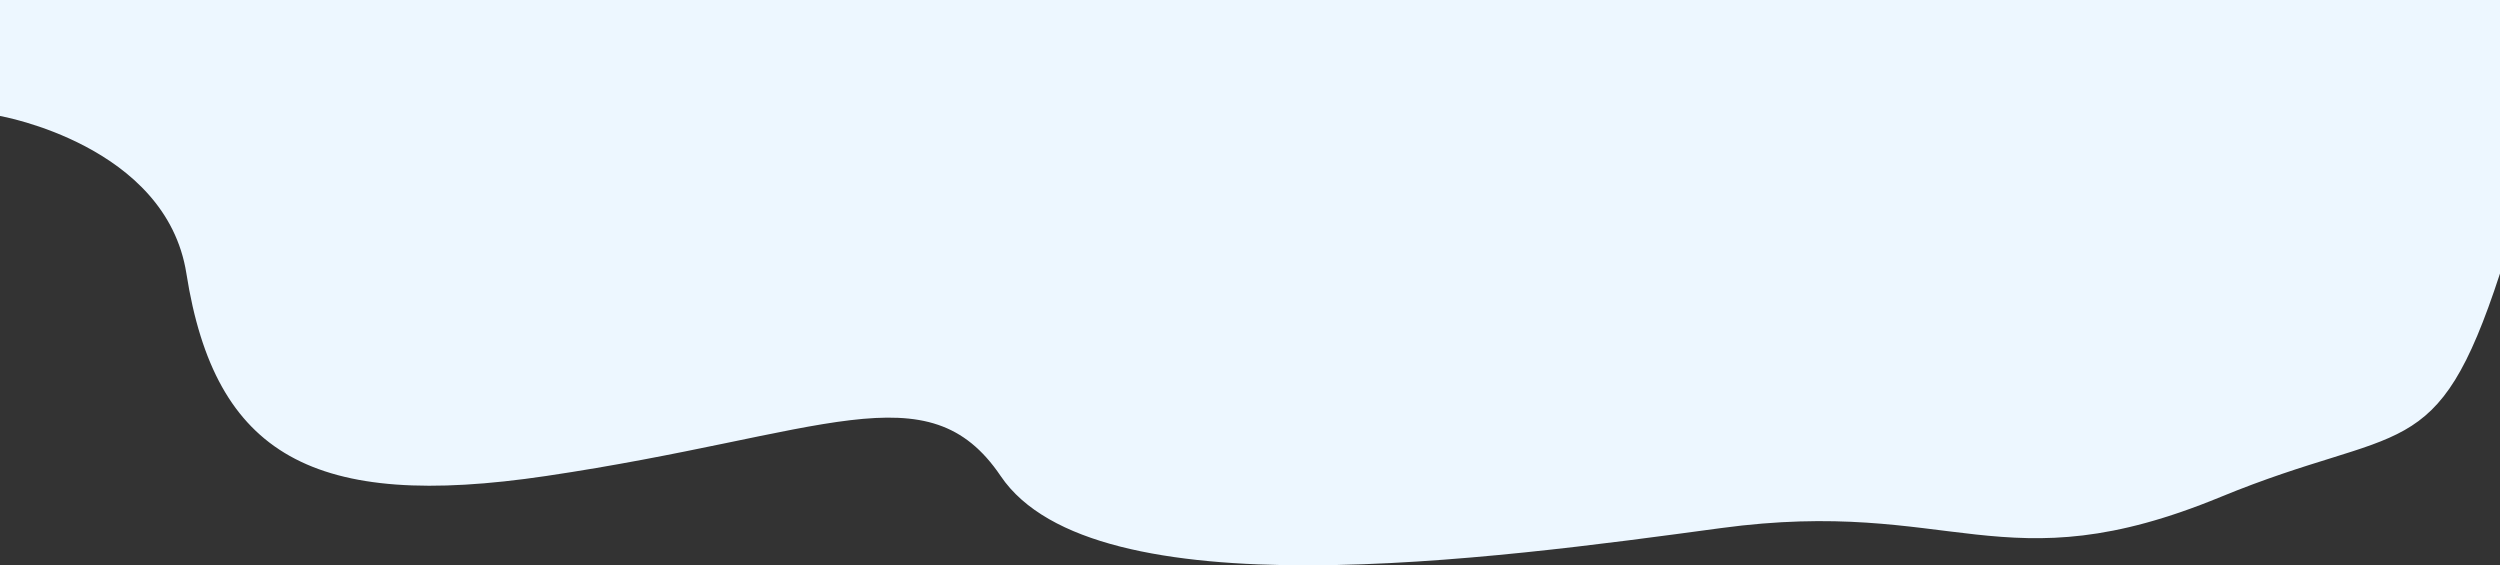 <svg xmlns="http://www.w3.org/2000/svg" width="1366" height="308.895" viewBox="0 0 1366 308.895"><rect x="0" y="0" width="1366" height="308.895" fill="#333333" stroke="none"/><defs><style>.a{fill:#edf7ff;}</style></defs><path class="a" d="M530.639-676.536s90.8,15.849,101.844,86.068c15.659,99.57,69.625,129.487,196.453,110.661,152.065-22.57,208.727-58.791,248.473,0,50.848,75.217,268.229,45.414,393.415,28.471,127.165-17.213,153.7,32.179,273.061-16.992,99.213-40.872,118.051-15.846,152.755-122.14V-739.9h-1366Z" transform="translate(-530.639 739.904)"/></svg>